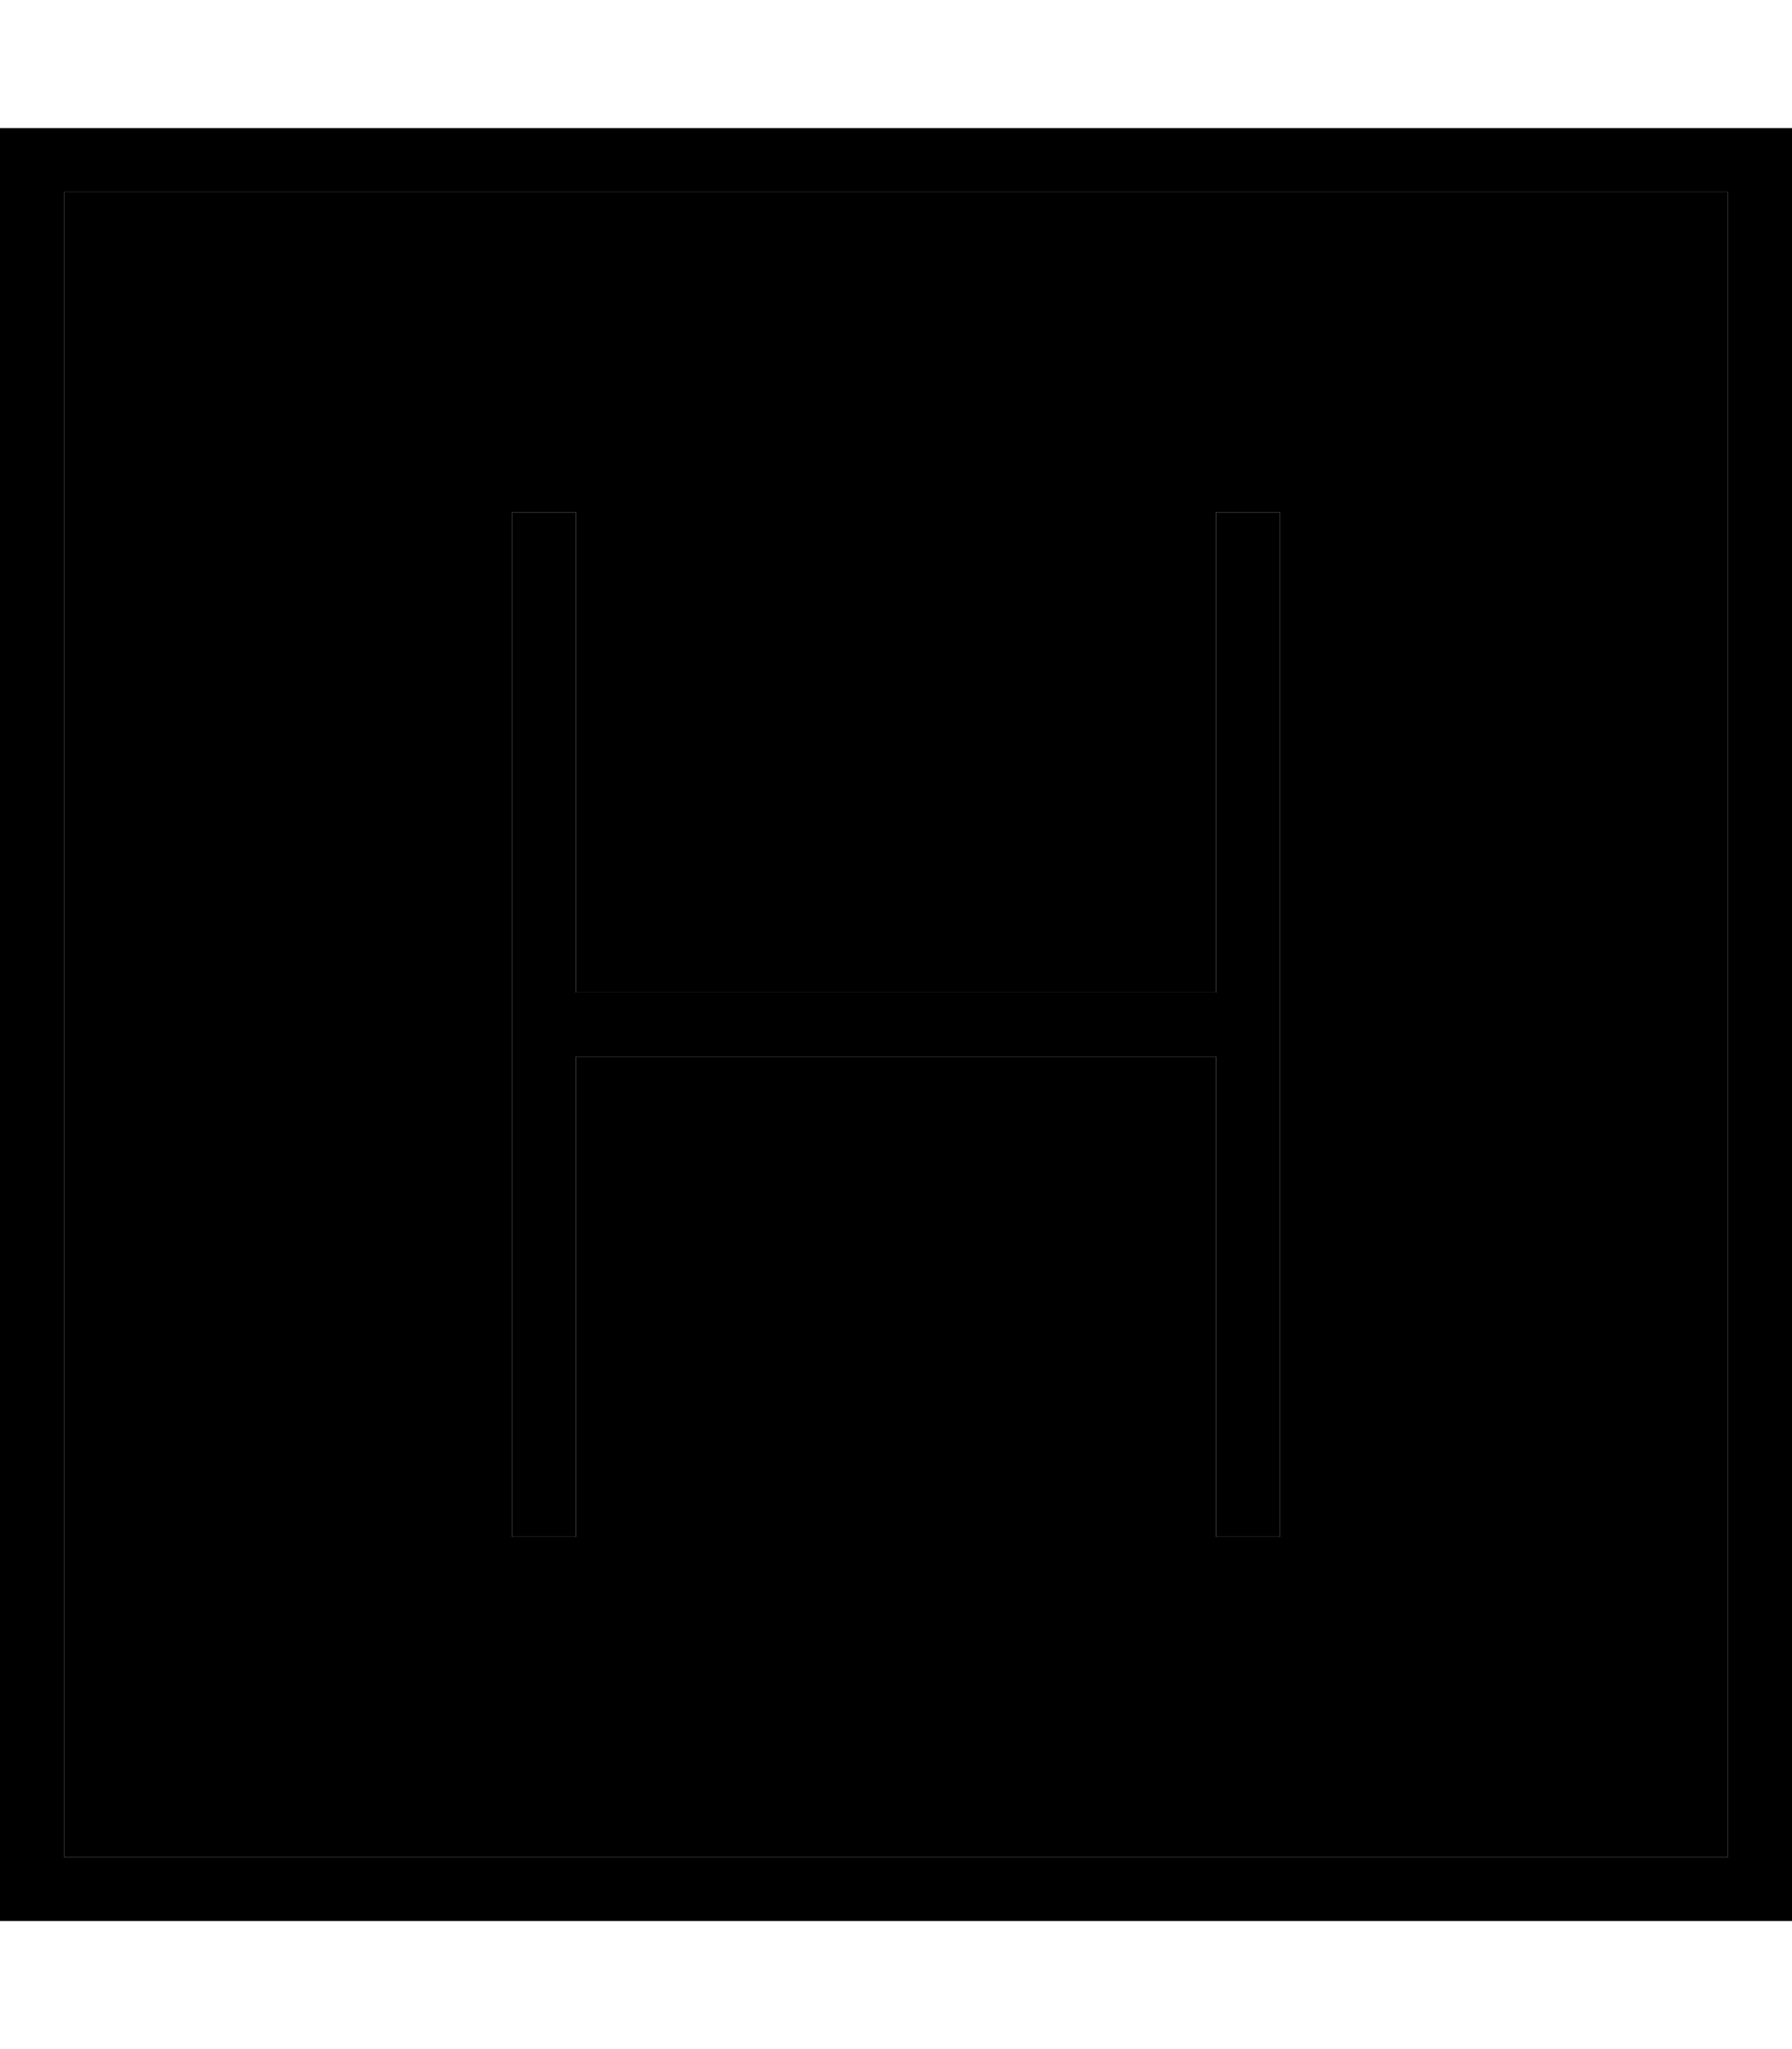 <svg xmlns="http://www.w3.org/2000/svg" viewBox="0 0 448 512"><path class="pr-icon-duotone-secondary" d="M16 48l416 0 0 416L16 464 16 48zm112 80l0 8 0 112 0 16 0 112 0 8 16 0 0-8 0-112 160 0 0 112 0 8 16 0 0-8 0-120 0-120 0-8-16 0 0 8 0 112-160 0 0-112 0-8-16 0z"/><path class="pr-icon-duotone-primary" d="M16 48l0 416 416 0 0-416L16 48zM0 32l16 0 416 0 16 0 0 16 0 416 0 16-16 0L16 480 0 480l0-16L0 48 0 32zM304 136l0-8 16 0 0 8 0 120 0 120 0 8-16 0 0-8 0-112-160 0 0 112 0 8-16 0 0-8 0-112 0-16 0-112 0-8 16 0 0 8 0 112 160 0 0-112z"/></svg>